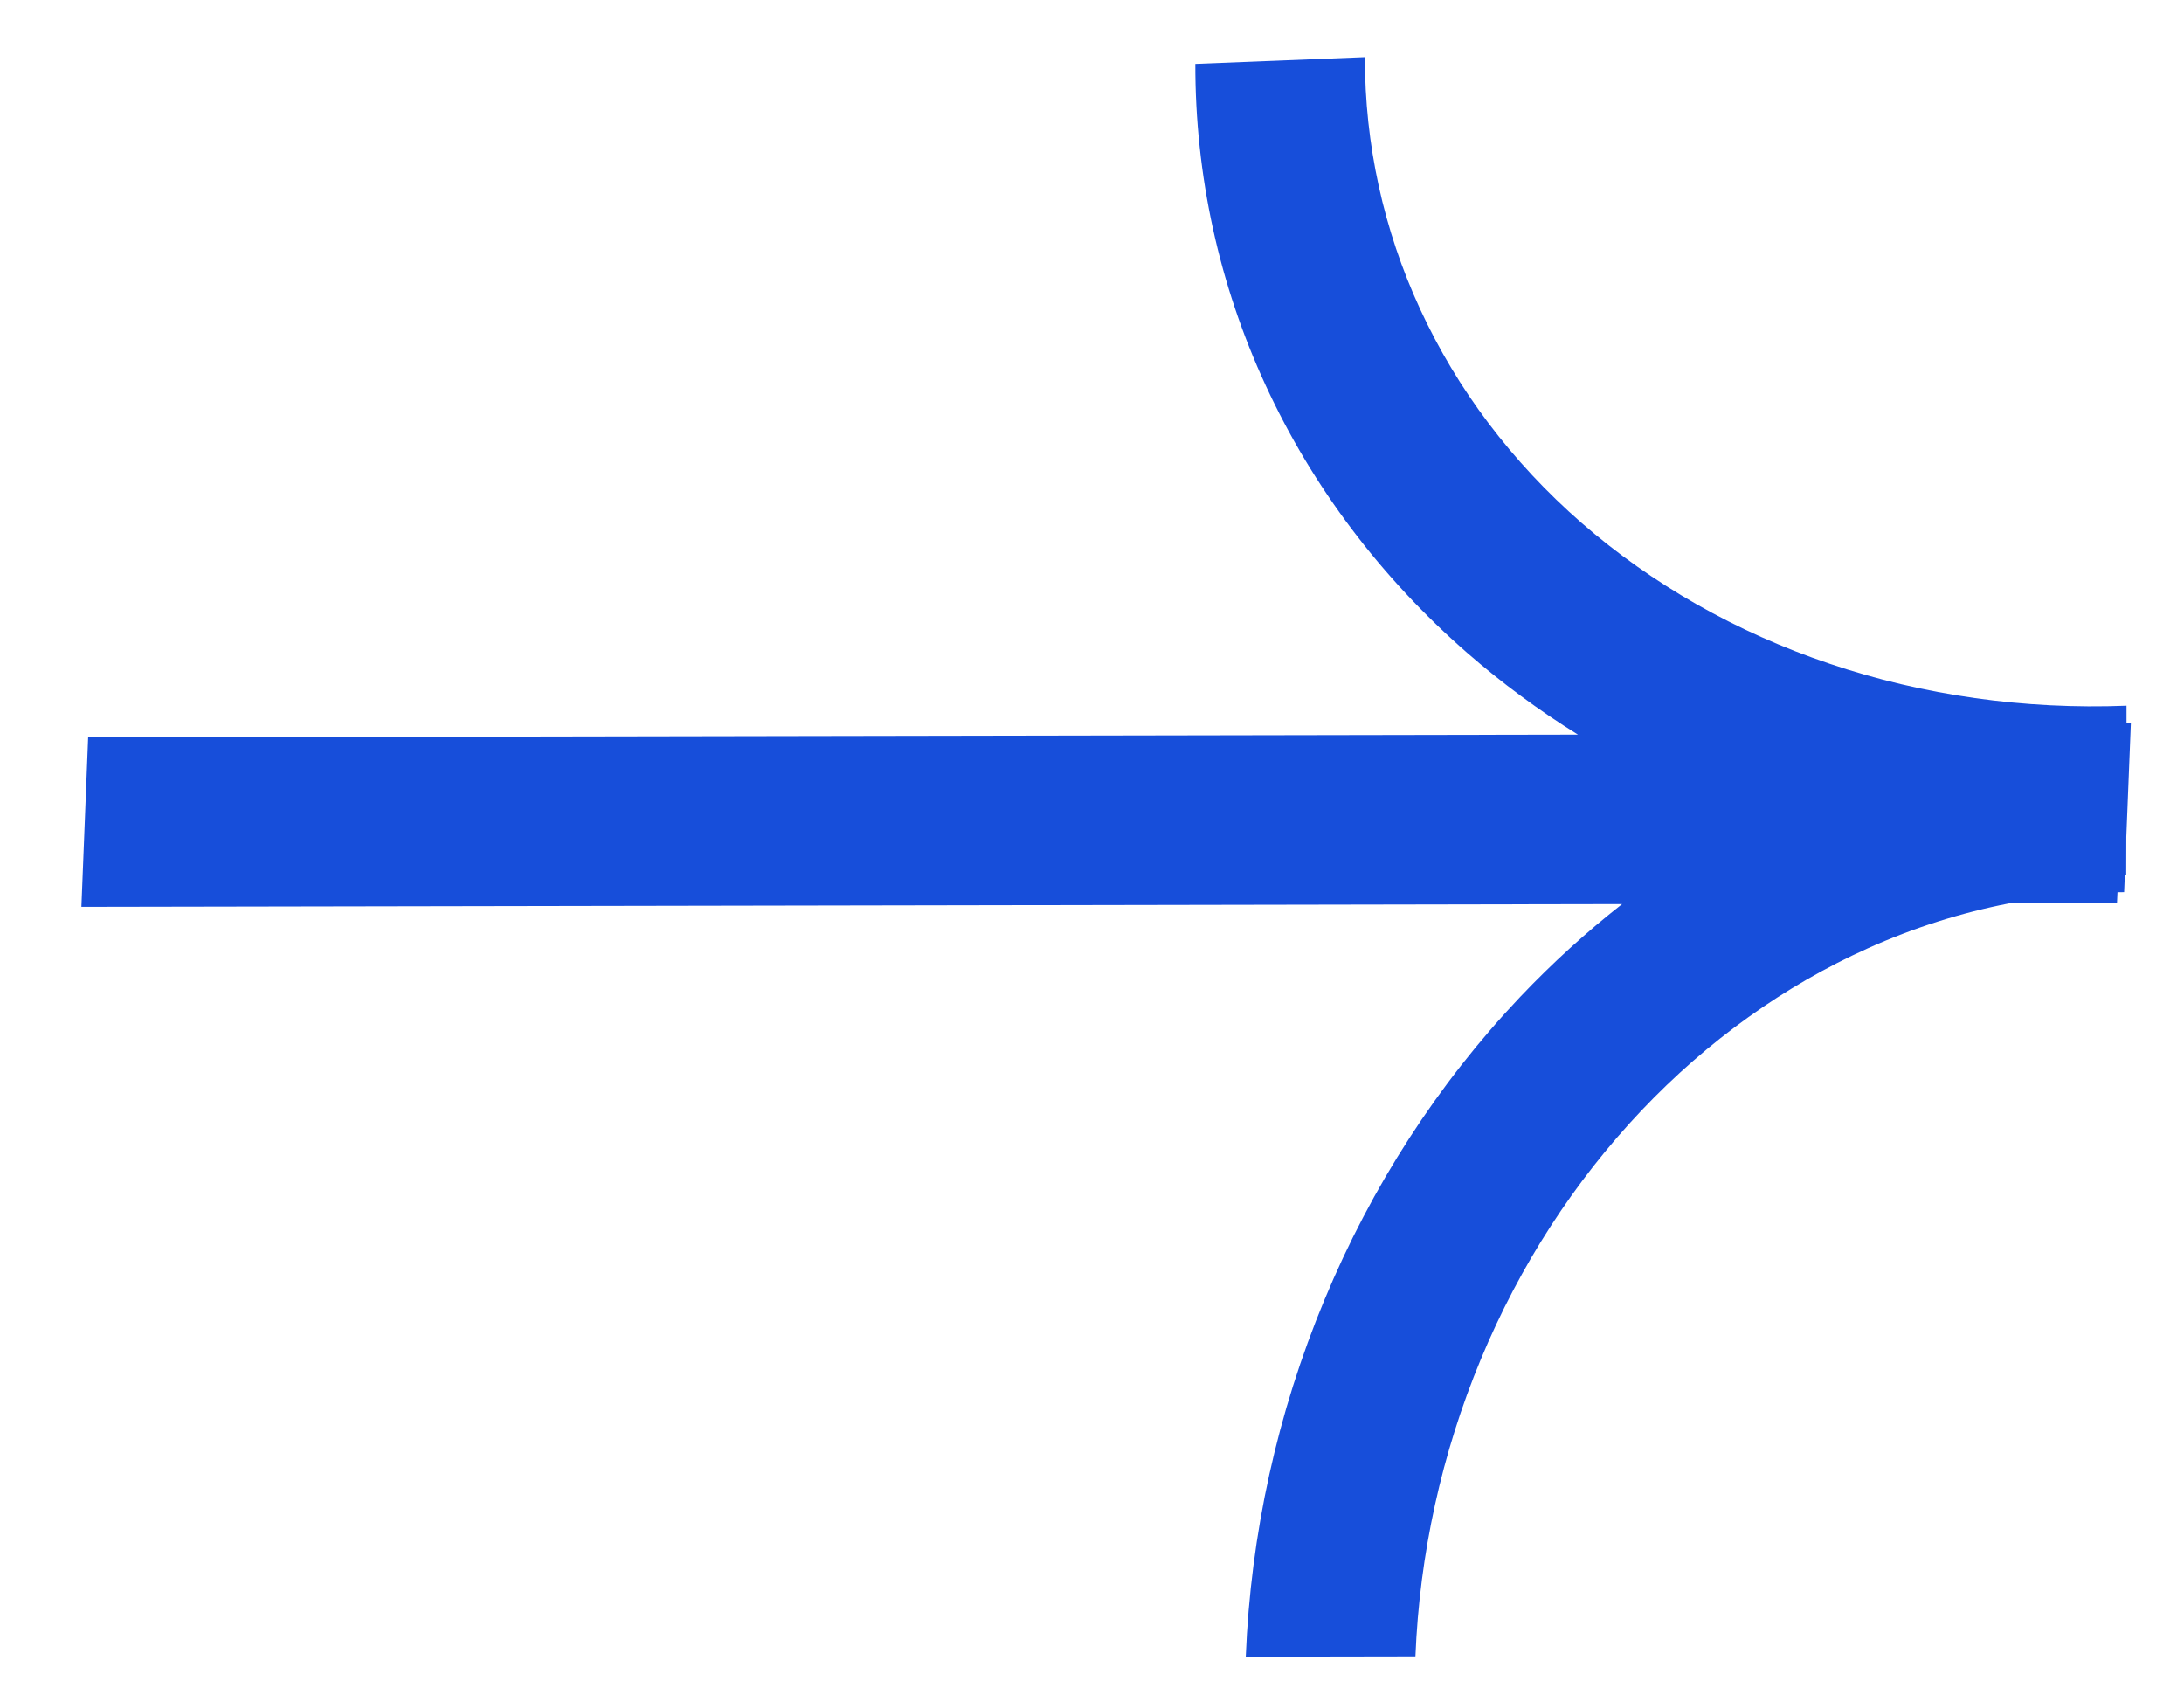 <svg width="22" height="17" viewBox="0 0 22 17" fill="none" xmlns="http://www.w3.org/2000/svg">
<path fill-rule="evenodd" clip-rule="evenodd" d="M15.895 7.399L0.888 7.426L0.82 9.134L16.34 9.106C15.979 9.389 15.636 9.701 15.314 10.04C14.486 10.914 13.816 11.95 13.342 13.091C12.867 14.231 12.598 15.453 12.549 16.686L14.258 16.683C14.299 15.653 14.524 14.635 14.917 13.69C15.31 12.745 15.862 11.895 16.533 11.187C17.204 10.479 17.981 9.926 18.814 9.552C19.277 9.344 19.755 9.193 20.238 9.099L21.325 9.097L21.33 8.987C21.352 8.987 21.375 8.987 21.397 8.986L21.404 8.817L21.418 8.816L21.419 8.429L21.465 7.279L21.421 7.279L21.421 7.108C20.391 7.148 19.374 7.004 18.43 6.685C17.486 6.367 16.639 5.882 15.932 5.267C15.227 4.652 14.677 3.919 14.306 3.115C13.935 2.312 13.748 1.45 13.749 0.576L12.041 0.644C12.039 1.766 12.28 2.867 12.751 3.885C13.221 4.903 13.911 5.818 14.781 6.577C15.128 6.879 15.5 7.154 15.895 7.399Z" fill="#174EDA"/>
</svg>

